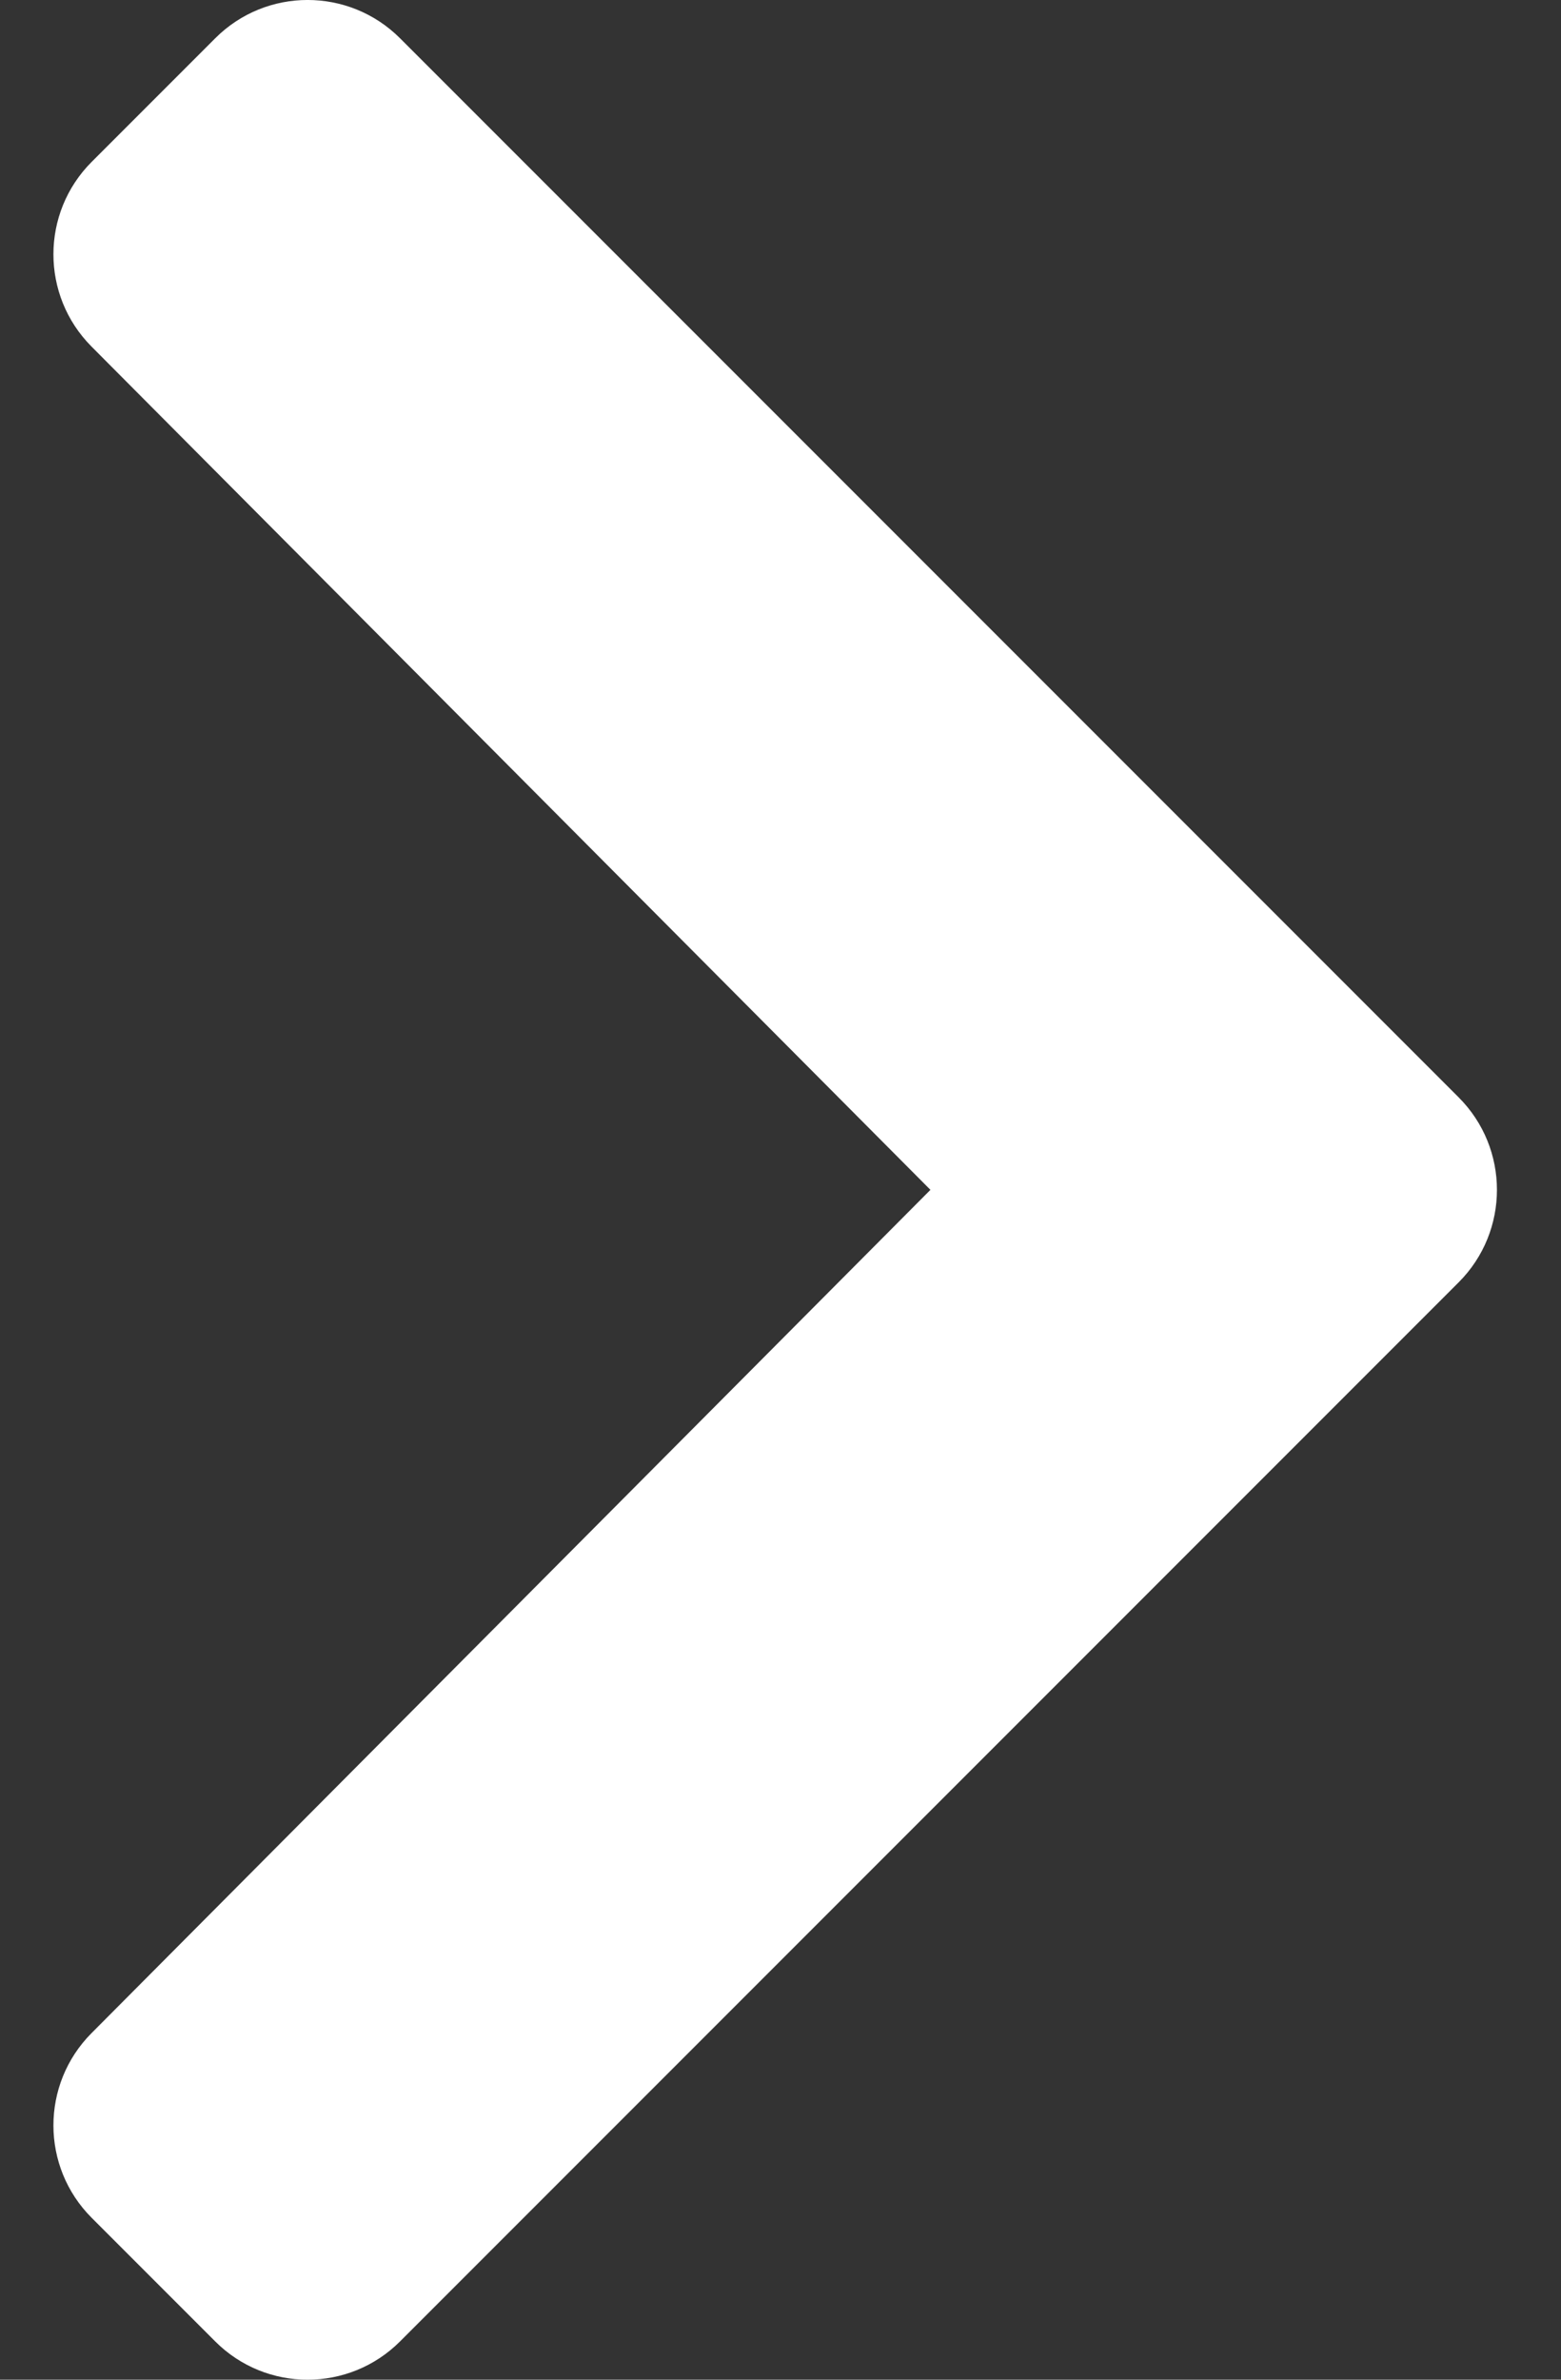 <svg width="21" height="32" viewBox="0 0 21 32" fill="#ffffff" xmlns="http://www.w3.org/2000/svg">
    <rect x="0" y="0" width="21" height="32" fill="#333333" stroke="none"/>
    <path
        d="M19.623 17.244L5.382 31.485C4.695 32.172 3.581 32.172 2.895 31.485L1.234 29.824C0.548 29.138 0.547 28.027 1.231 27.34L12.517 16L1.231 4.66C0.547 3.973 0.548 2.862 1.234 2.176L2.895 0.515C3.581 -0.172 4.695 -0.172 5.382 0.515L19.623 14.756C20.31 15.443 20.31 16.557 19.623 17.244Z" />
</svg>